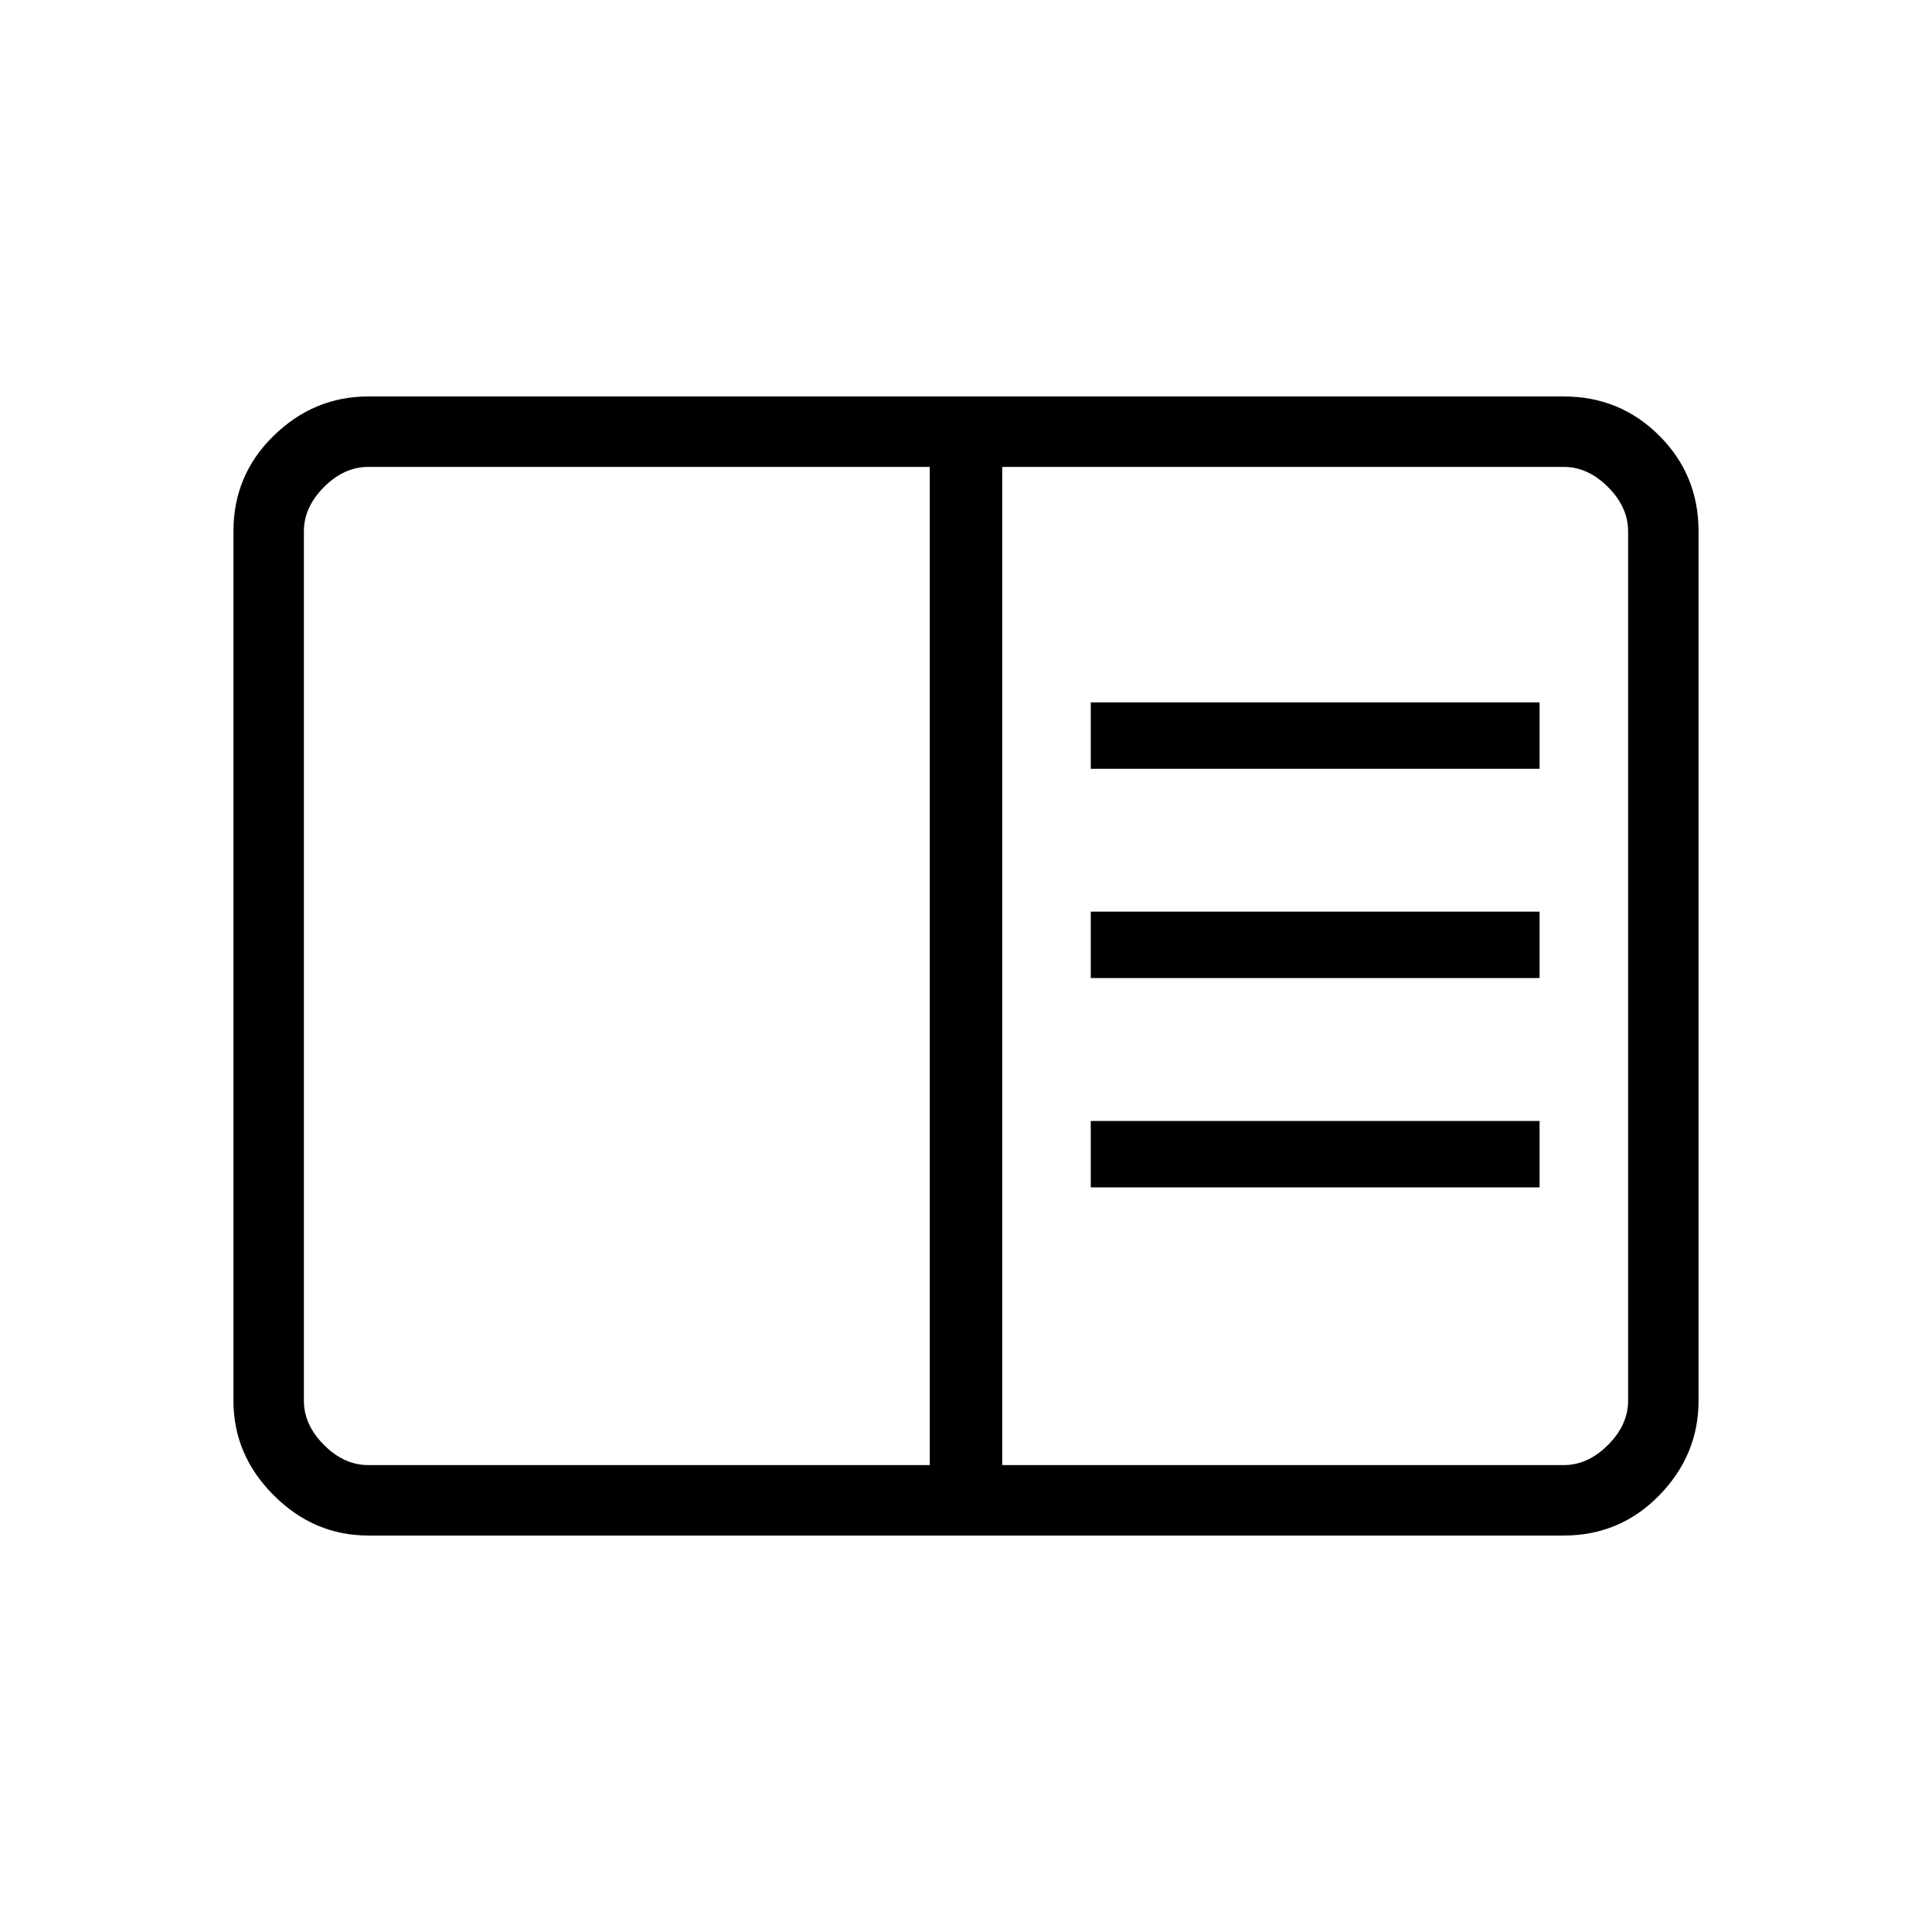 <svg xmlns="http://www.w3.org/2000/svg" height="48" width="48"><path d="M9.15 38.15Q7.8 38.15 6.8 37.15Q5.8 36.15 5.8 34.8V13.2Q5.8 11.8 6.8 10.825Q7.8 9.85 9.15 9.85H38.85Q40.25 9.85 41.225 10.825Q42.2 11.8 42.2 13.2V34.8Q42.2 36.15 41.225 37.15Q40.25 38.15 38.85 38.15ZM23.1 36.4V11.6H9.15Q8.55 11.6 8.05 12.1Q7.55 12.6 7.55 13.2V34.8Q7.55 35.4 8.05 35.9Q8.55 36.4 9.15 36.4ZM24.9 36.4H38.85Q39.45 36.4 39.95 35.9Q40.45 35.4 40.45 34.8V13.2Q40.45 12.6 39.95 12.1Q39.45 11.6 38.85 11.6H24.9ZM27.1 19.1H38.25V17.45H27.1ZM27.1 24.3H38.25V22.65H27.1ZM27.1 29.5H38.25V27.85H27.1ZM7.55 36.4Q7.55 36.4 7.55 35.95Q7.55 35.5 7.55 34.8V13.2Q7.55 12.5 7.55 12.05Q7.55 11.6 7.55 11.6Z"/></svg>